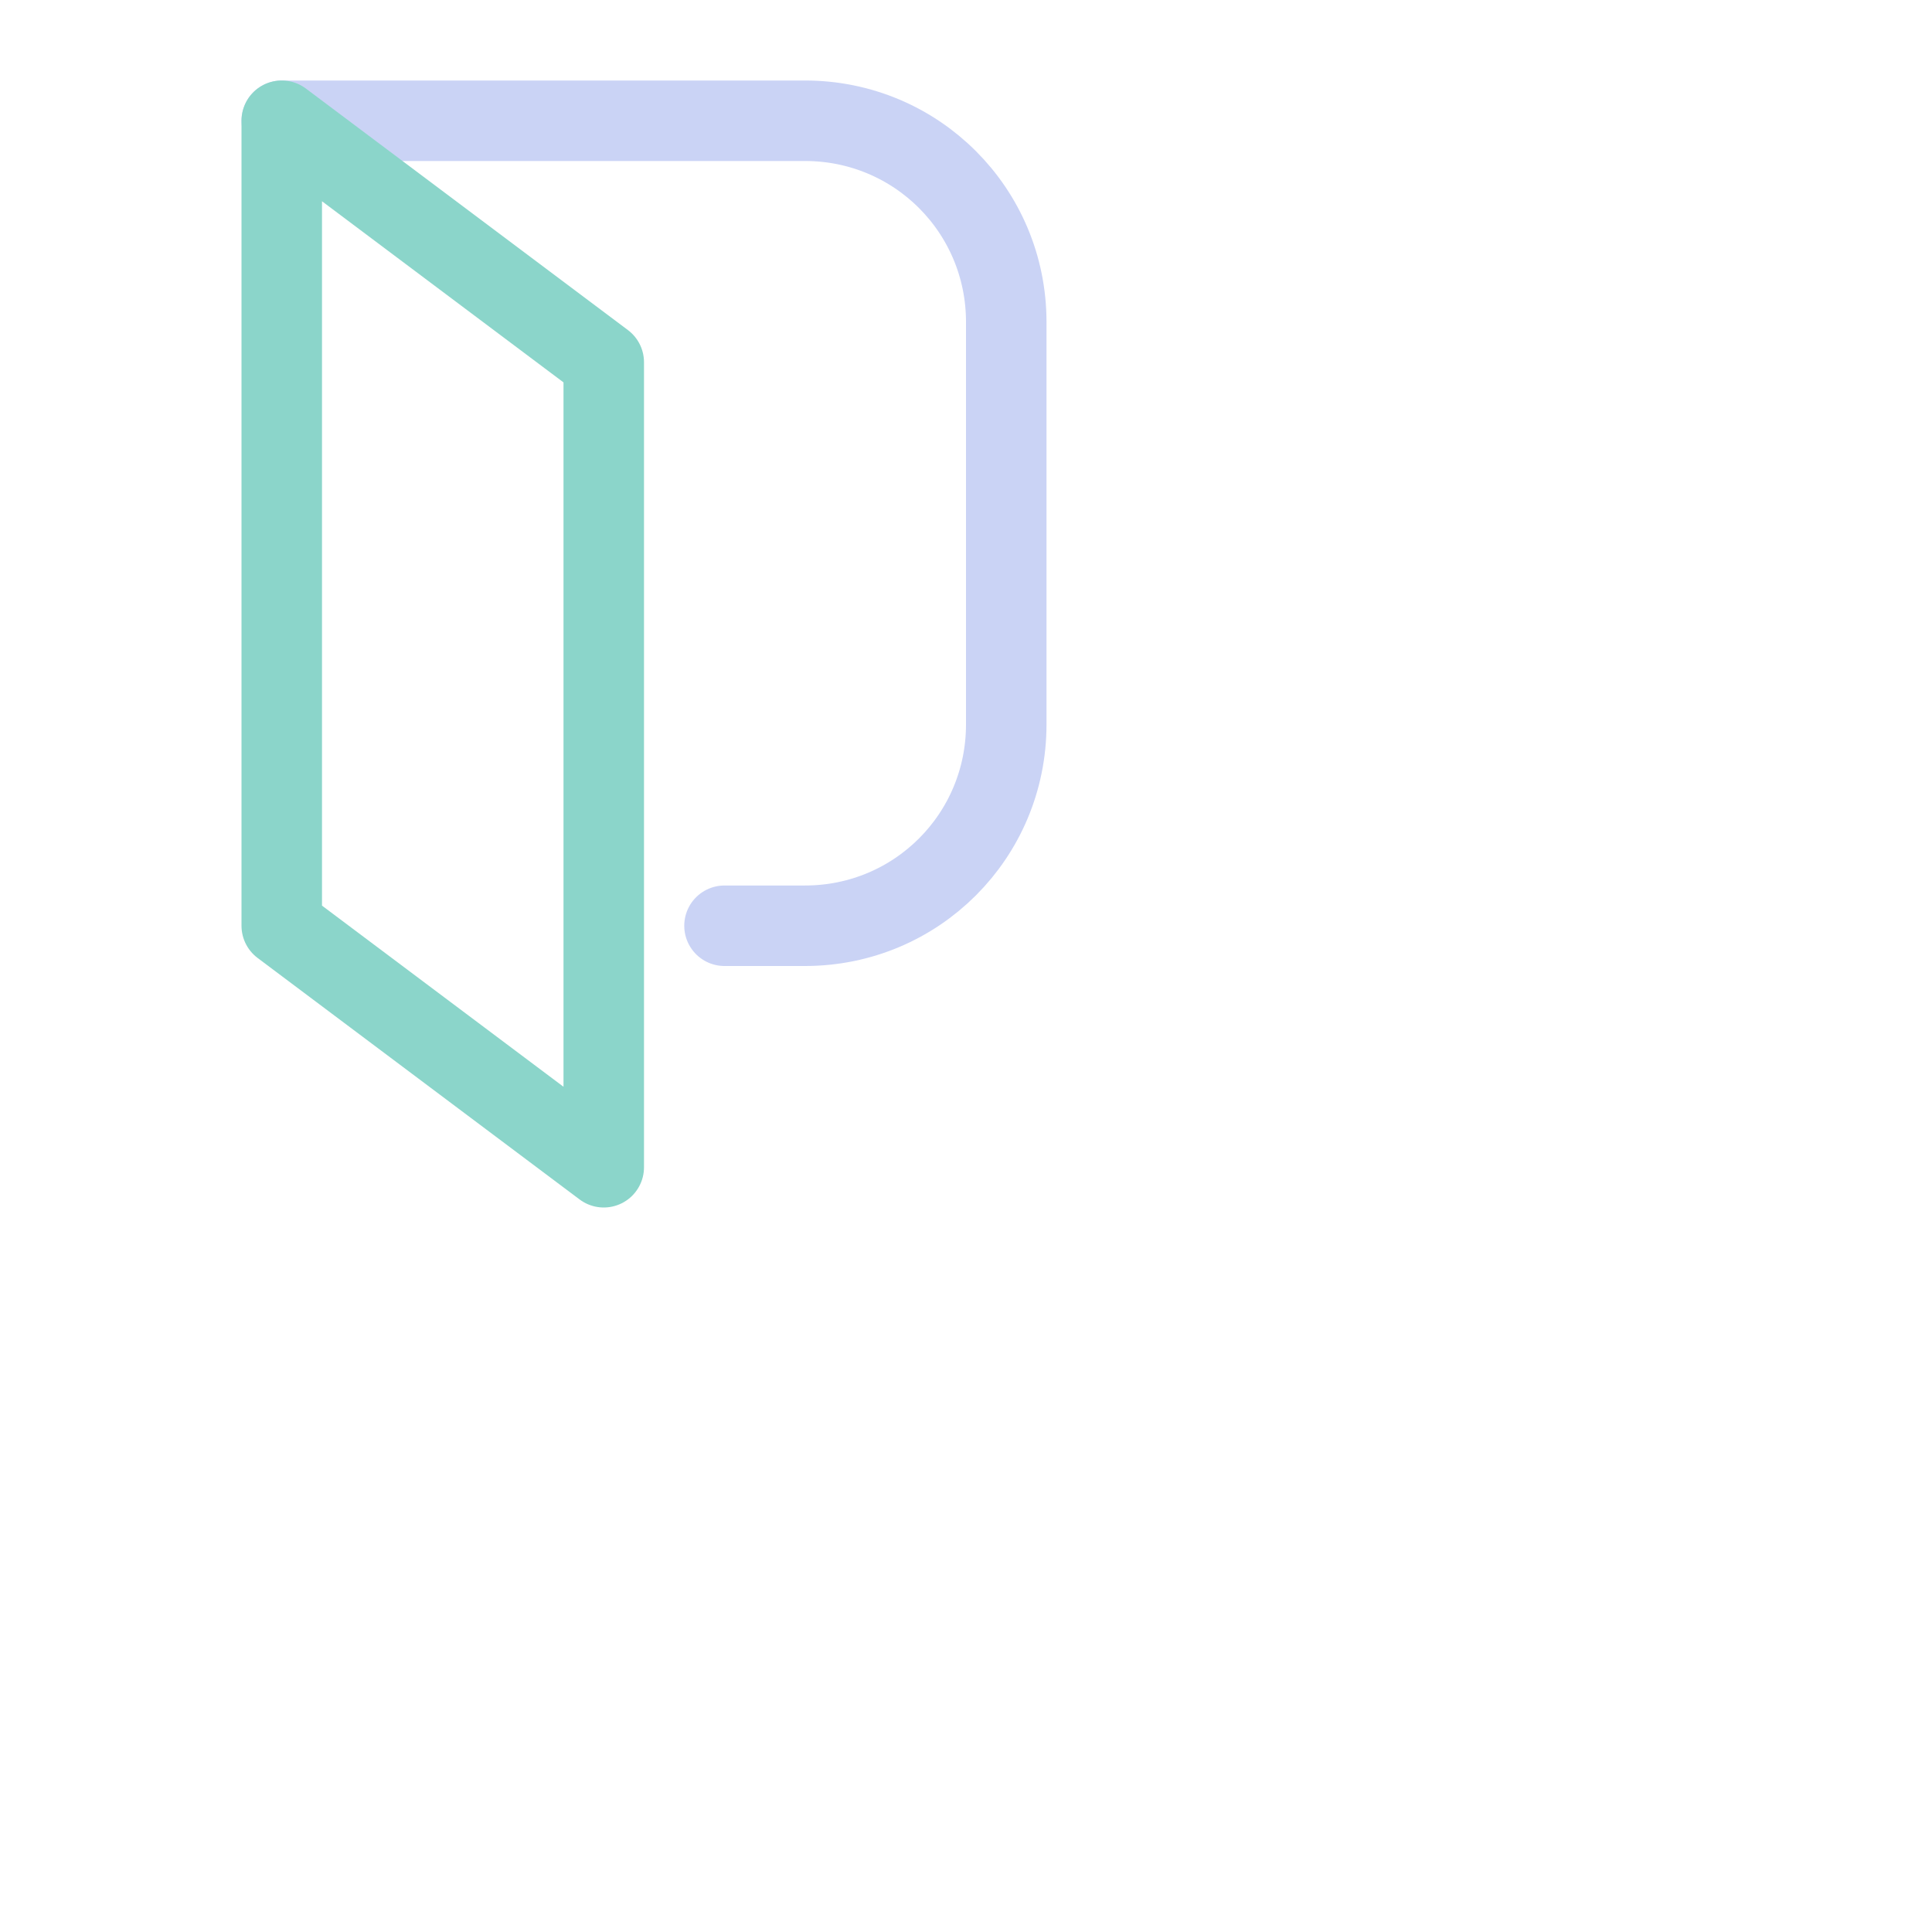 <?xml version='1.0' encoding='UTF-8'?>
<svg xmlns="http://www.w3.org/2000/svg" viewBox="0 0 24 24">
  <g fill="none" stroke-linecap="round" stroke-linejoin="round">
    <path stroke="#cad3f5" d="M 3.5,1.5 H 10 c 1.385,0 2.5,1.115 2.5,2.5 v 5 c 0,1.385 -1.115,2.5 -2.5,2.5 H 9"/>
    <path stroke="#8bd5ca" d="m 3.5,1.5 v 10 l 4,3 v -10 l -4,-3"/>
  </g>
</svg>
